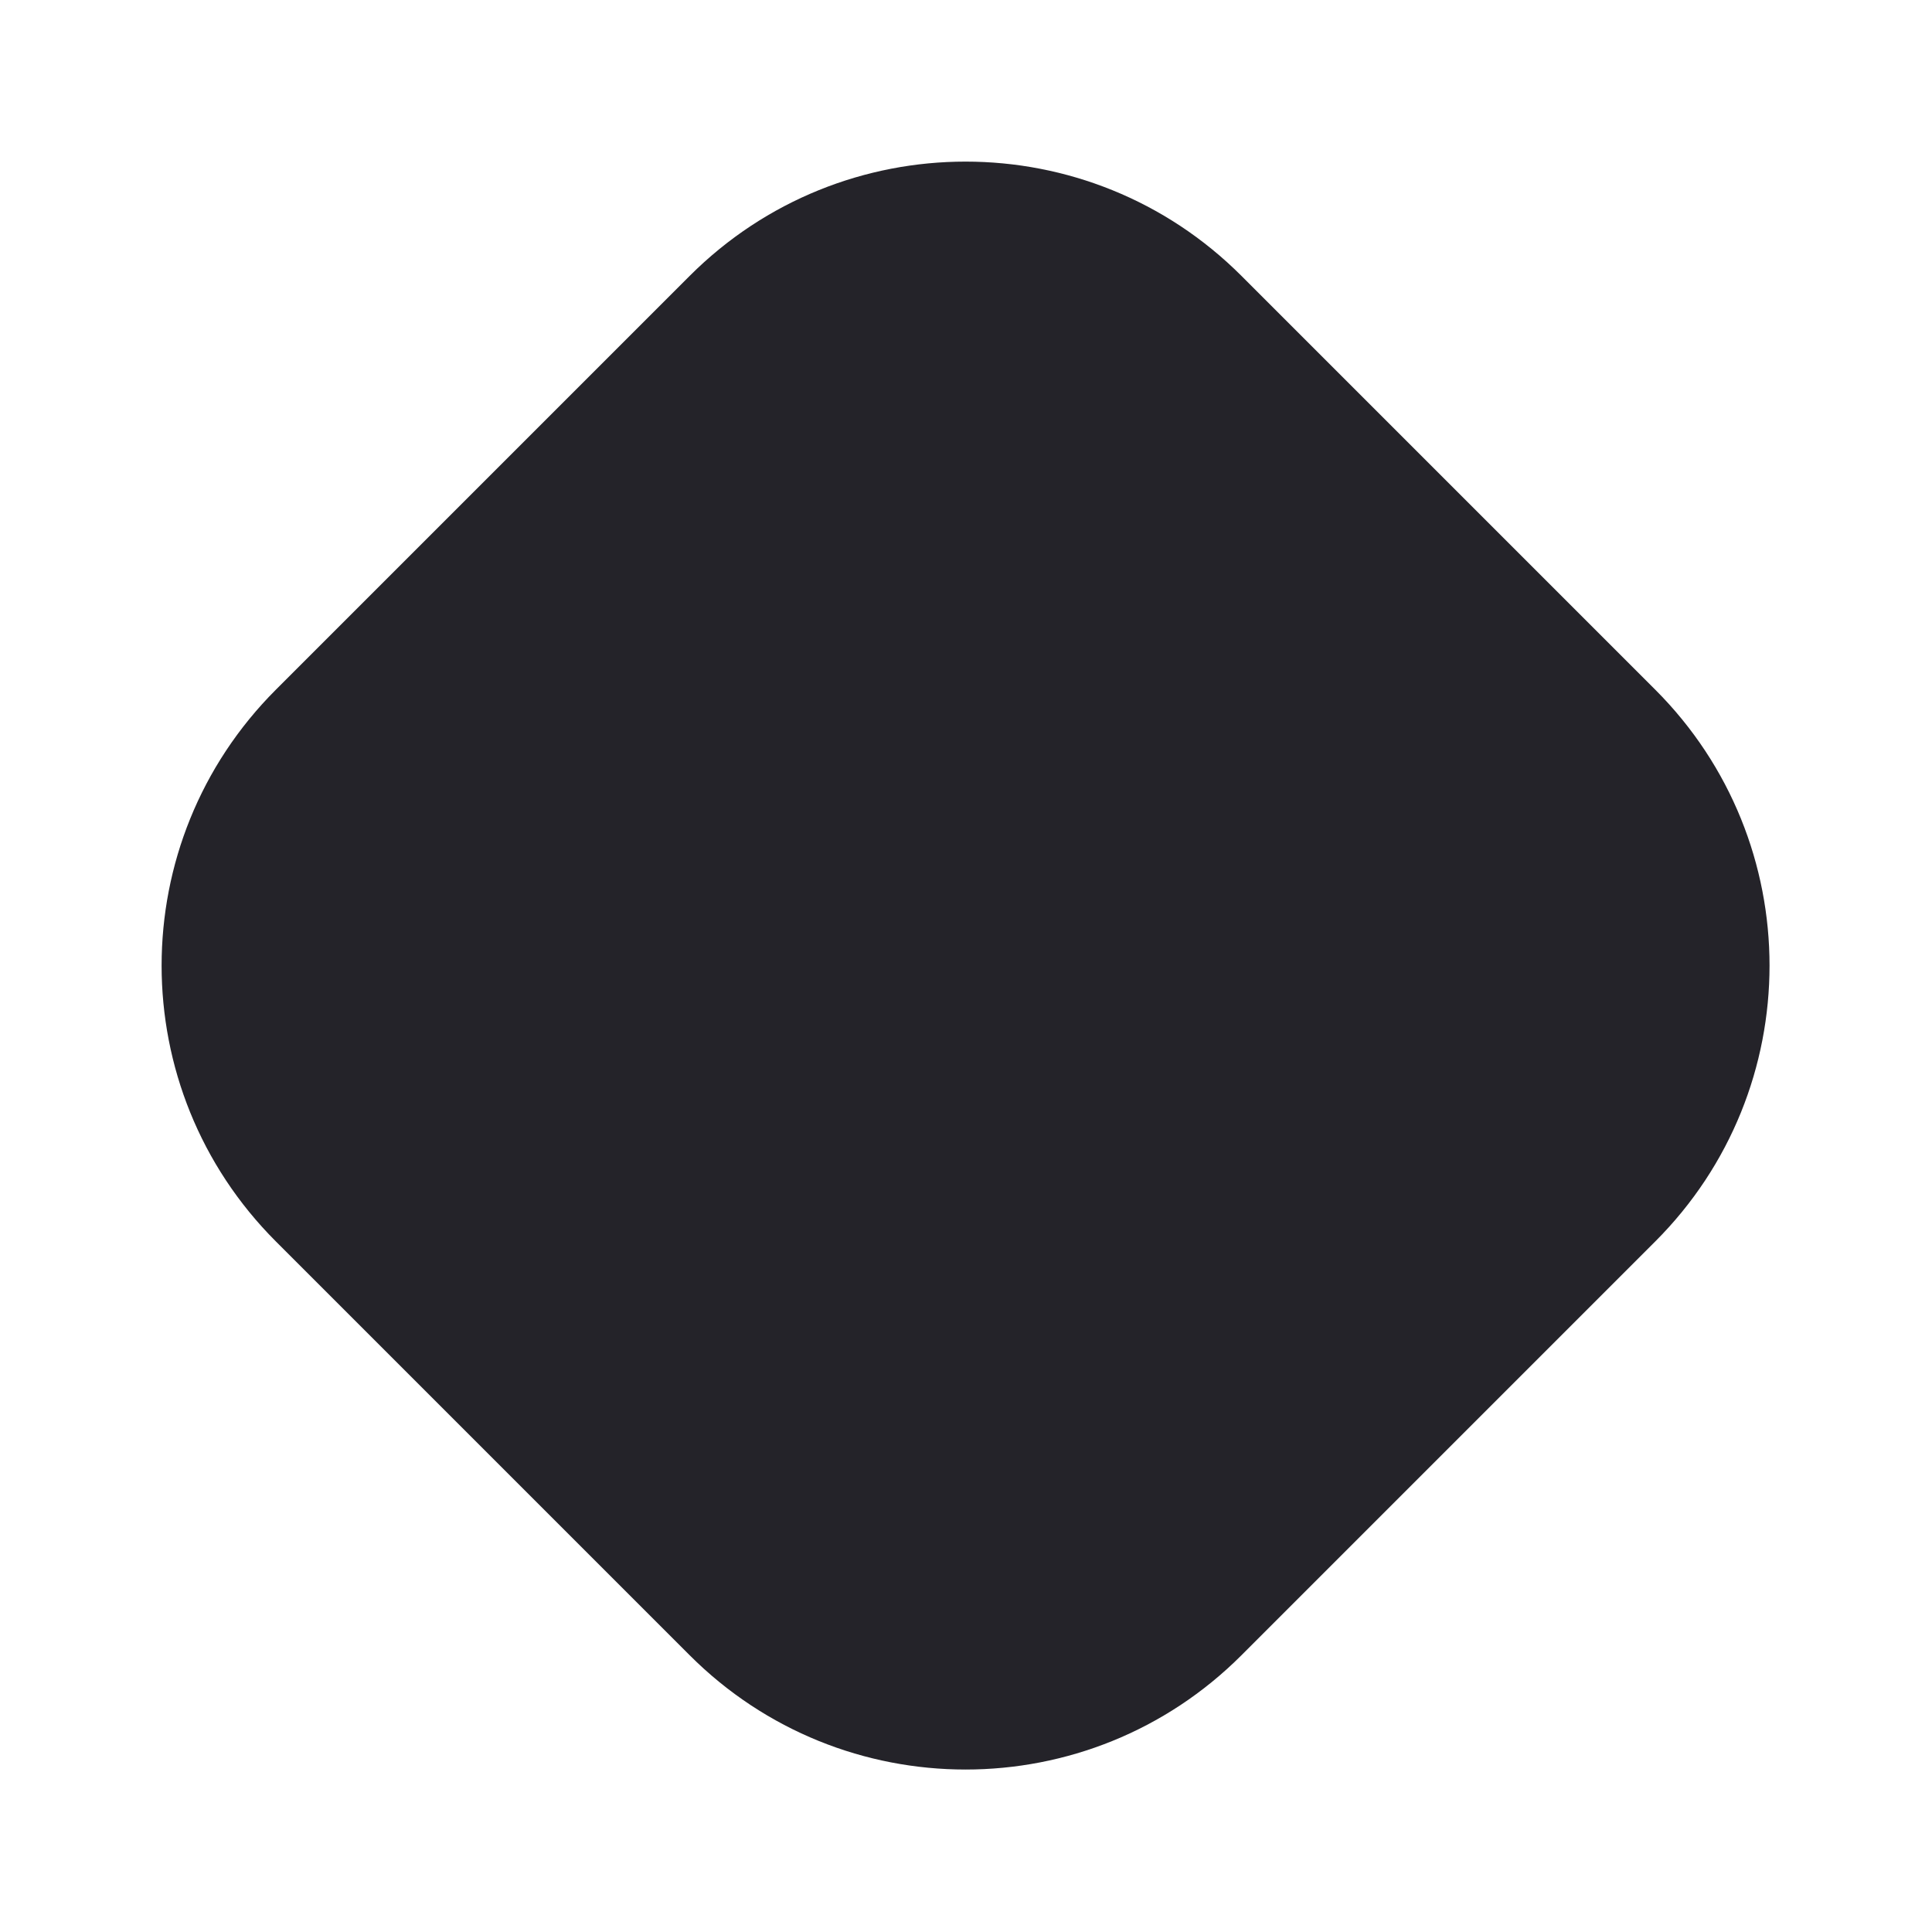 <svg viewBox="0 0 407 407" fill="none" xmlns="http://www.w3.org/2000/svg" class="Diamond__StyledSvg-du3w5o-1 cyxTXu"><path d="M58.117 261.526C26.02 229.429 26.02 177.39 58.117 145.292L145.292 58.117C177.389 26.02 229.429 26.02 261.526 58.117L348.702 145.292C380.799 177.39 380.799 229.429 348.702 261.526L261.526 348.702C229.429 380.799 177.389 380.799 145.292 348.702L58.117 261.526Z" class="Diamond__StyledPath-du3w5o-2 hPLPCk" fill="#242329"></path></svg>
